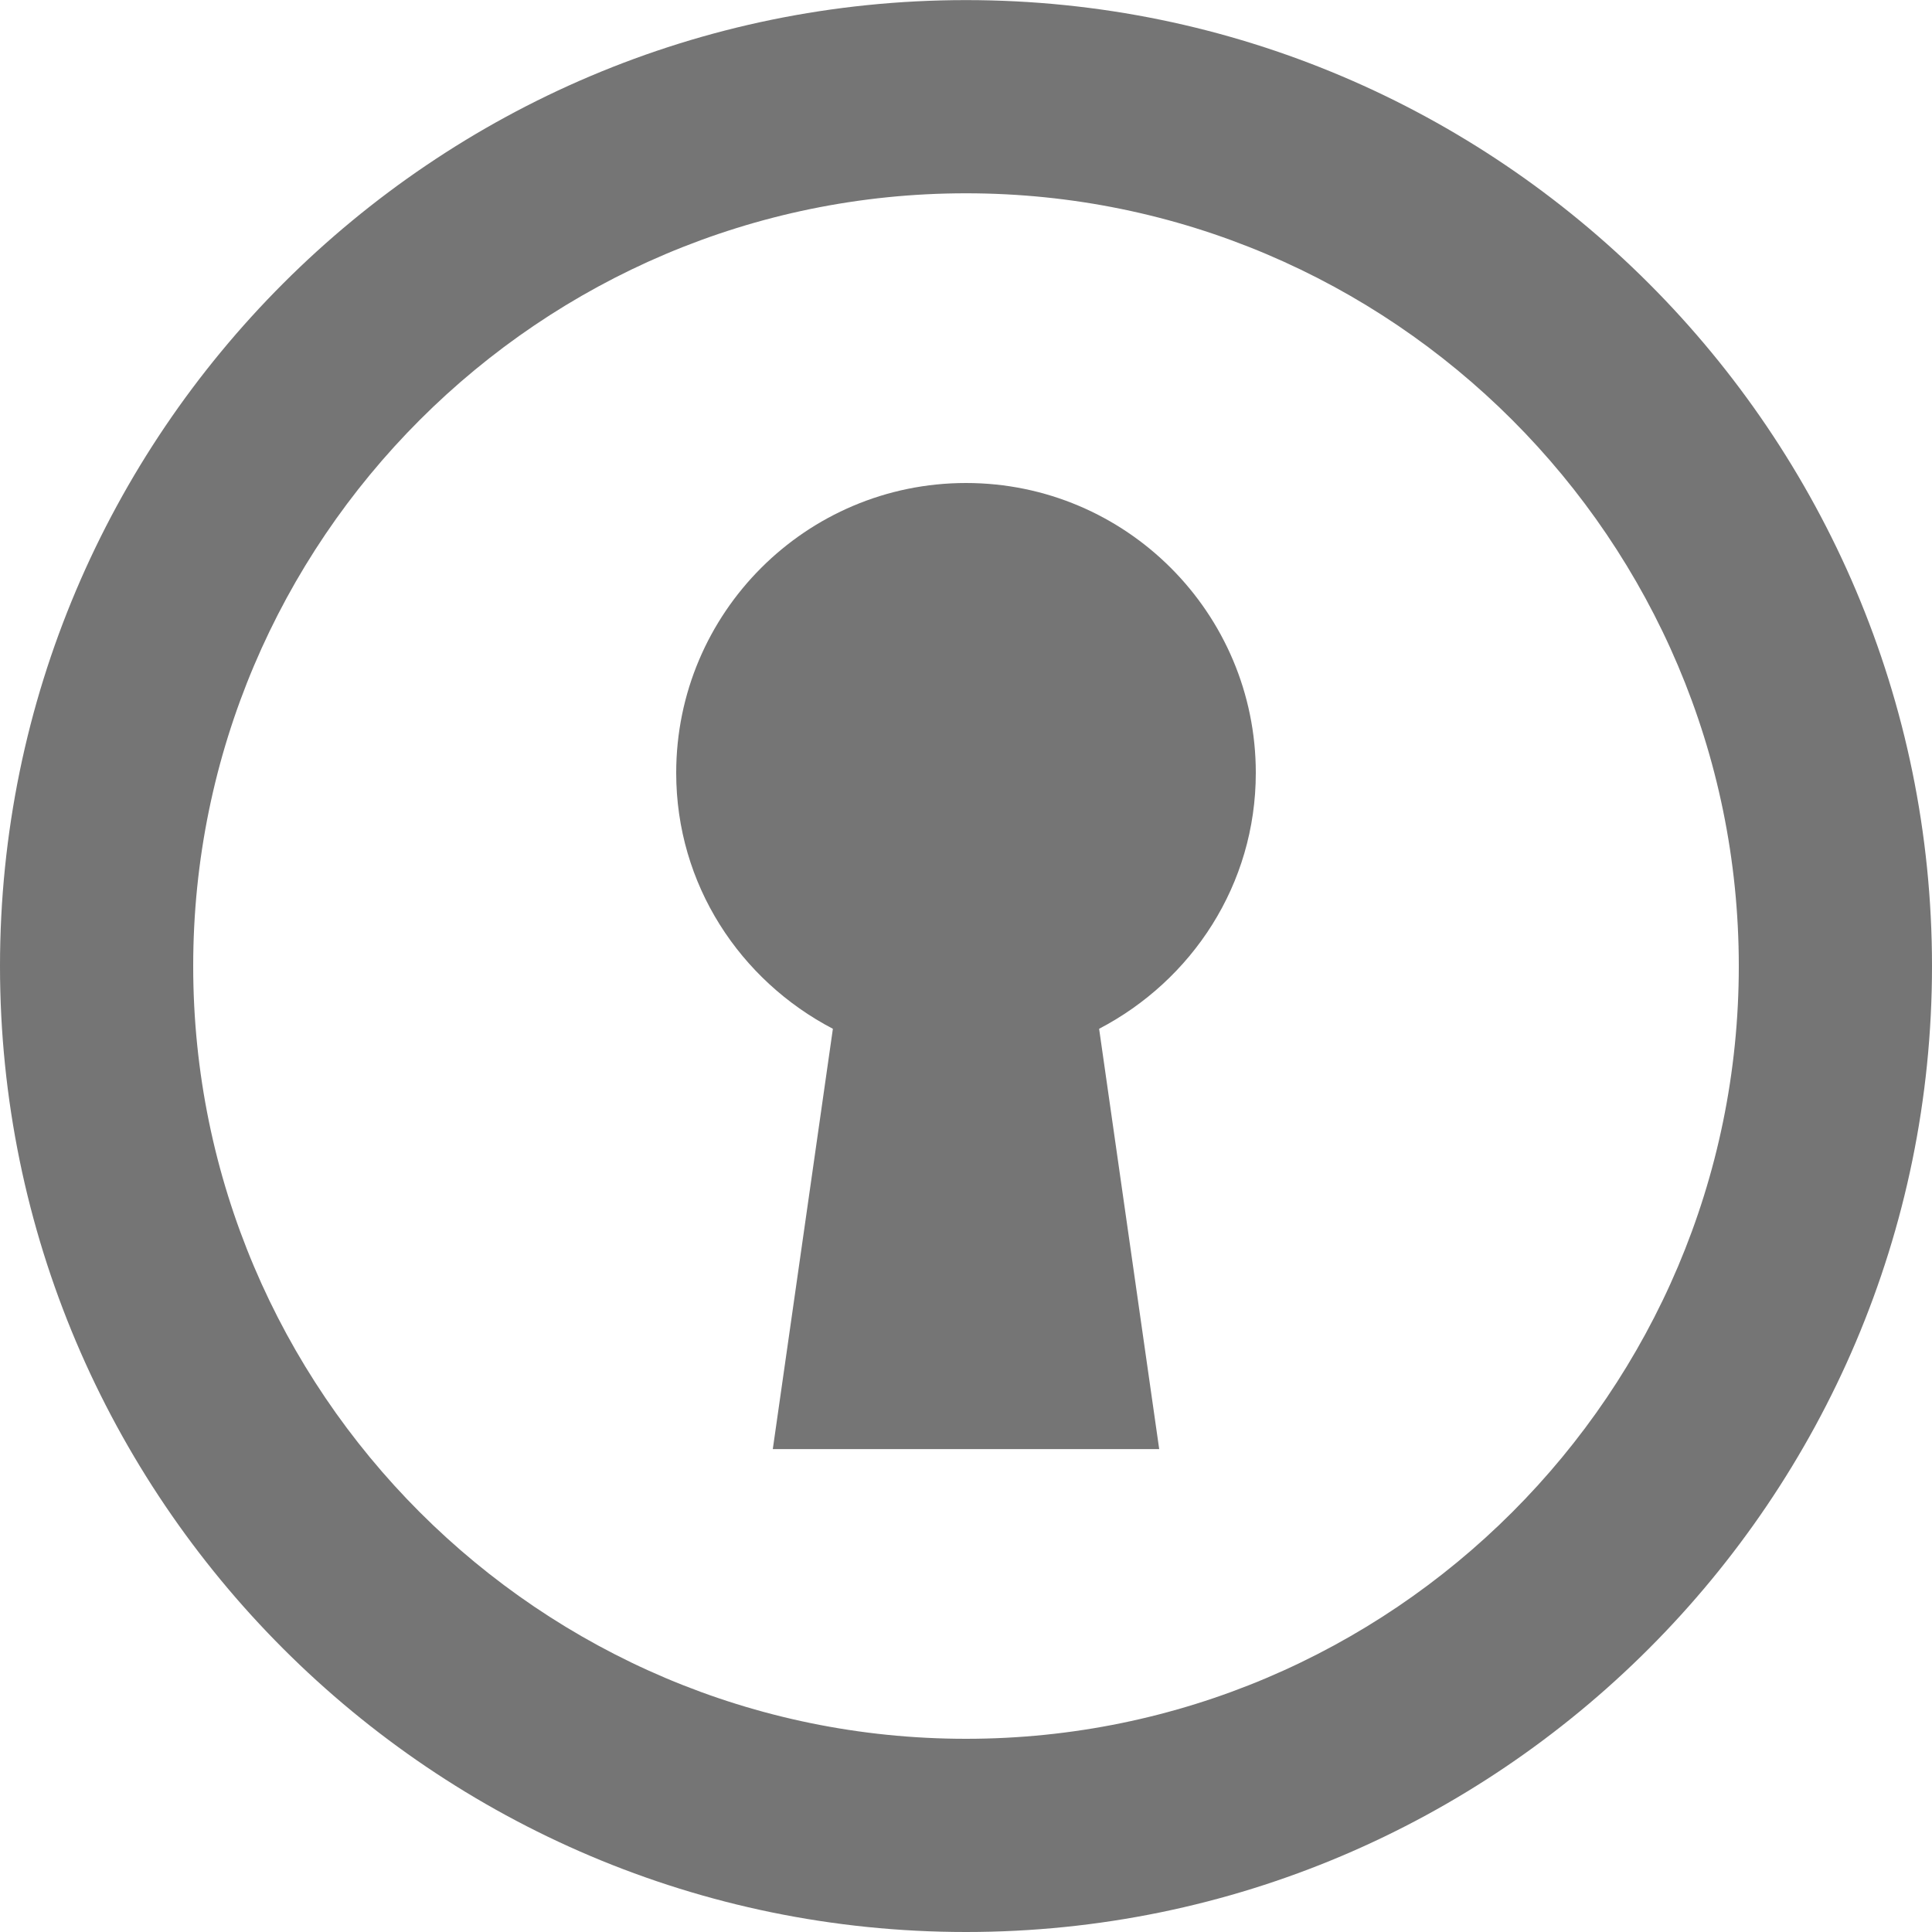 <?xml version="1.0" encoding="UTF-8"?>
<svg width="20px" height="20px" viewBox="0 0 20 20" version="1.1" xmlns="http://www.w3.org/2000/svg" xmlns:xlink="http://www.w3.org/1999/xlink">
    <!-- Generator: Sketch 42 (36781) - http://www.bohemiancoding.com/sketch -->
    <title>Fill 283 + Fill 284</title>
    <desc>Created with Sketch.</desc>
    <defs></defs>
    <g id="Page-1" stroke="none" stroke-width="1" fill="none" fill-rule="evenodd">
        <g id="Line-Icons" transform="translate(-242, -49)" fill="#757575">
            <g id="Fill-283-+-Fill-284" transform="translate(242, 49)">
                <path d="M13,8.001 C13,6.345 11.656,5 10,5 C8.344,5 7,6.345 7,8.001 C7,9.158 7.662,10.149 8.622,10.65 L8,15.001 L12,15.001 L11.378,10.65 C12.338,10.149 13,9.158 13,8.001" id="Fill-283"></path>
                <path d="M10,2.001 C5.589,2.001 2,5.59 2,10.001 C2,14.412 5.589,18 10,18 C14.411,18 18,14.412 18,10.001 C18,5.59 14.411,2.001 10,2.001 M10,20 C4.486,20 0,15.514 0,10.001 C0,4.487 4.486,0.001 10,0.001 C15.514,0.001 20,4.487 20,10.001 C20,15.514 15.514,20 10,20" id="Fill-284"></path>
            </g>
        </g>
    </g>
</svg>
